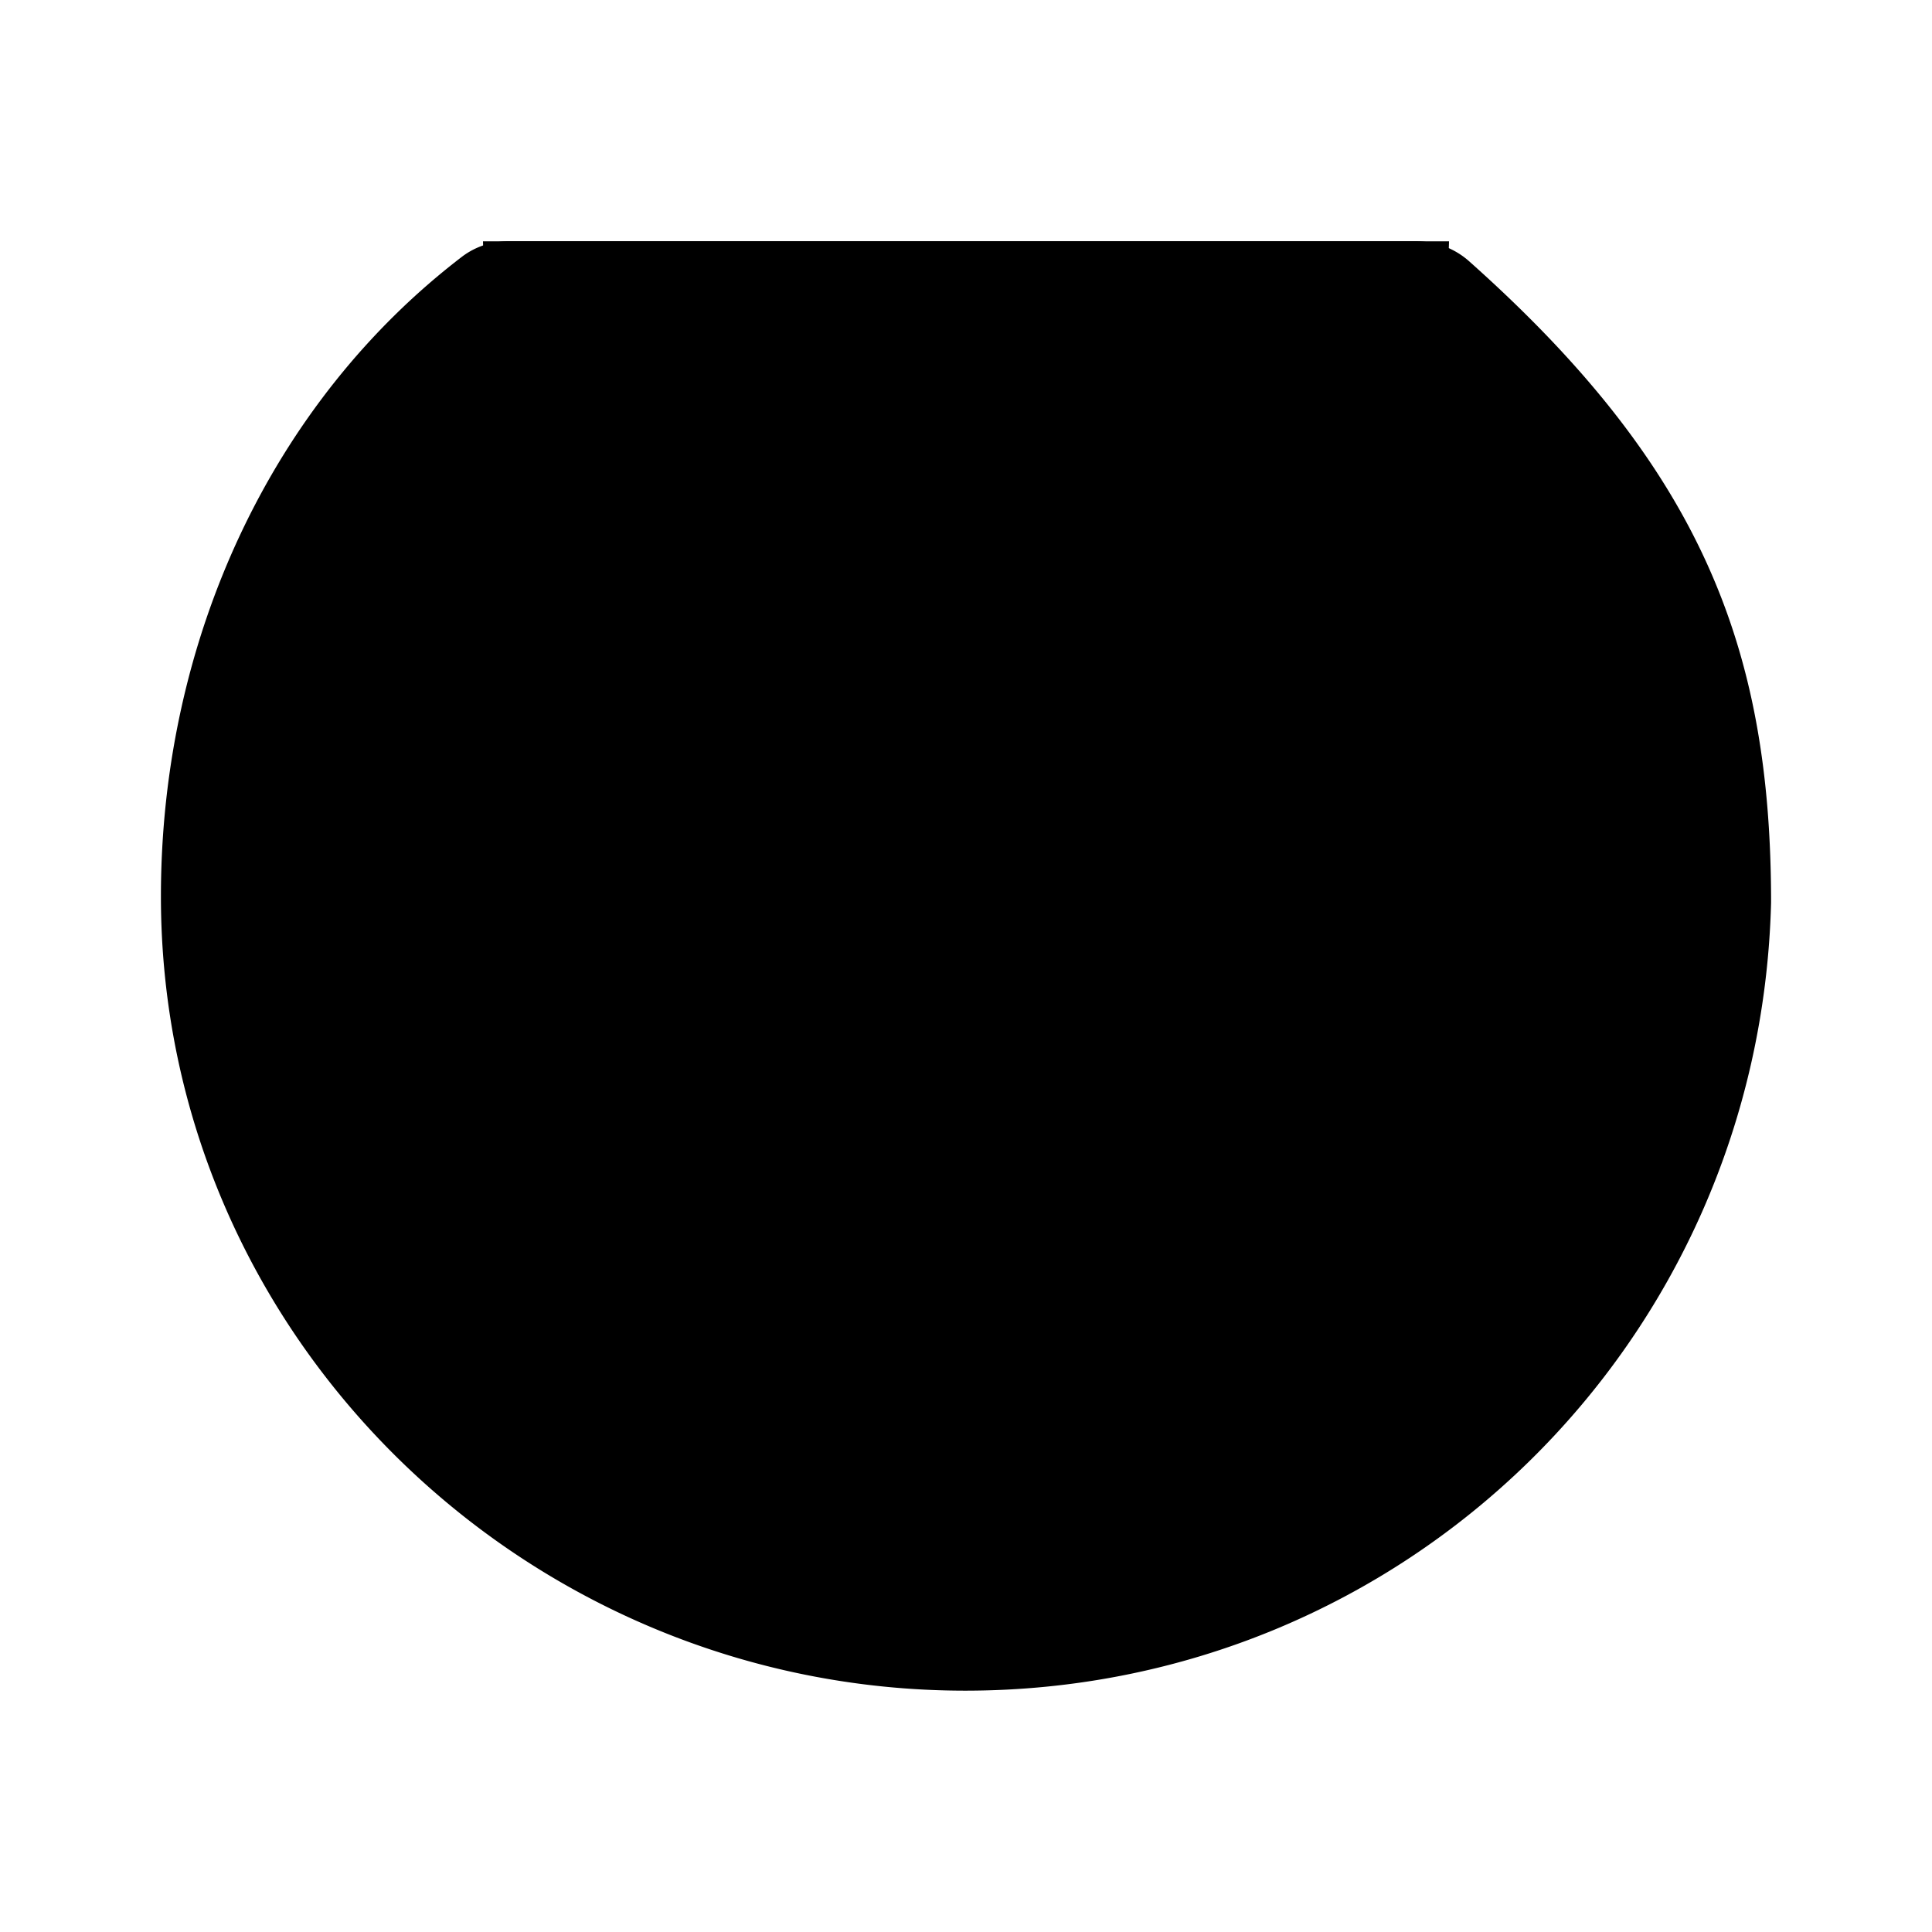 <svg xmlns="http://www.w3.org/2000/svg" viewBox="0 0 24 24"><path d="M11.991 21.002c5.46 0 9.872-4.321 10.01-9.791 0-3.145-.857-5.391-3.756-7.97a.98.98 0 0 0-.65-.243H6.318a.94.94 0 0 0-.575.188c-2.362 1.806-3.744 4.752-3.744 7.95 0 5.47 4.533 9.866 9.992 9.866"/><path d="M6 2.998c0 1.49 2.5 3 6 3s6-1.51 6-3"/></svg>